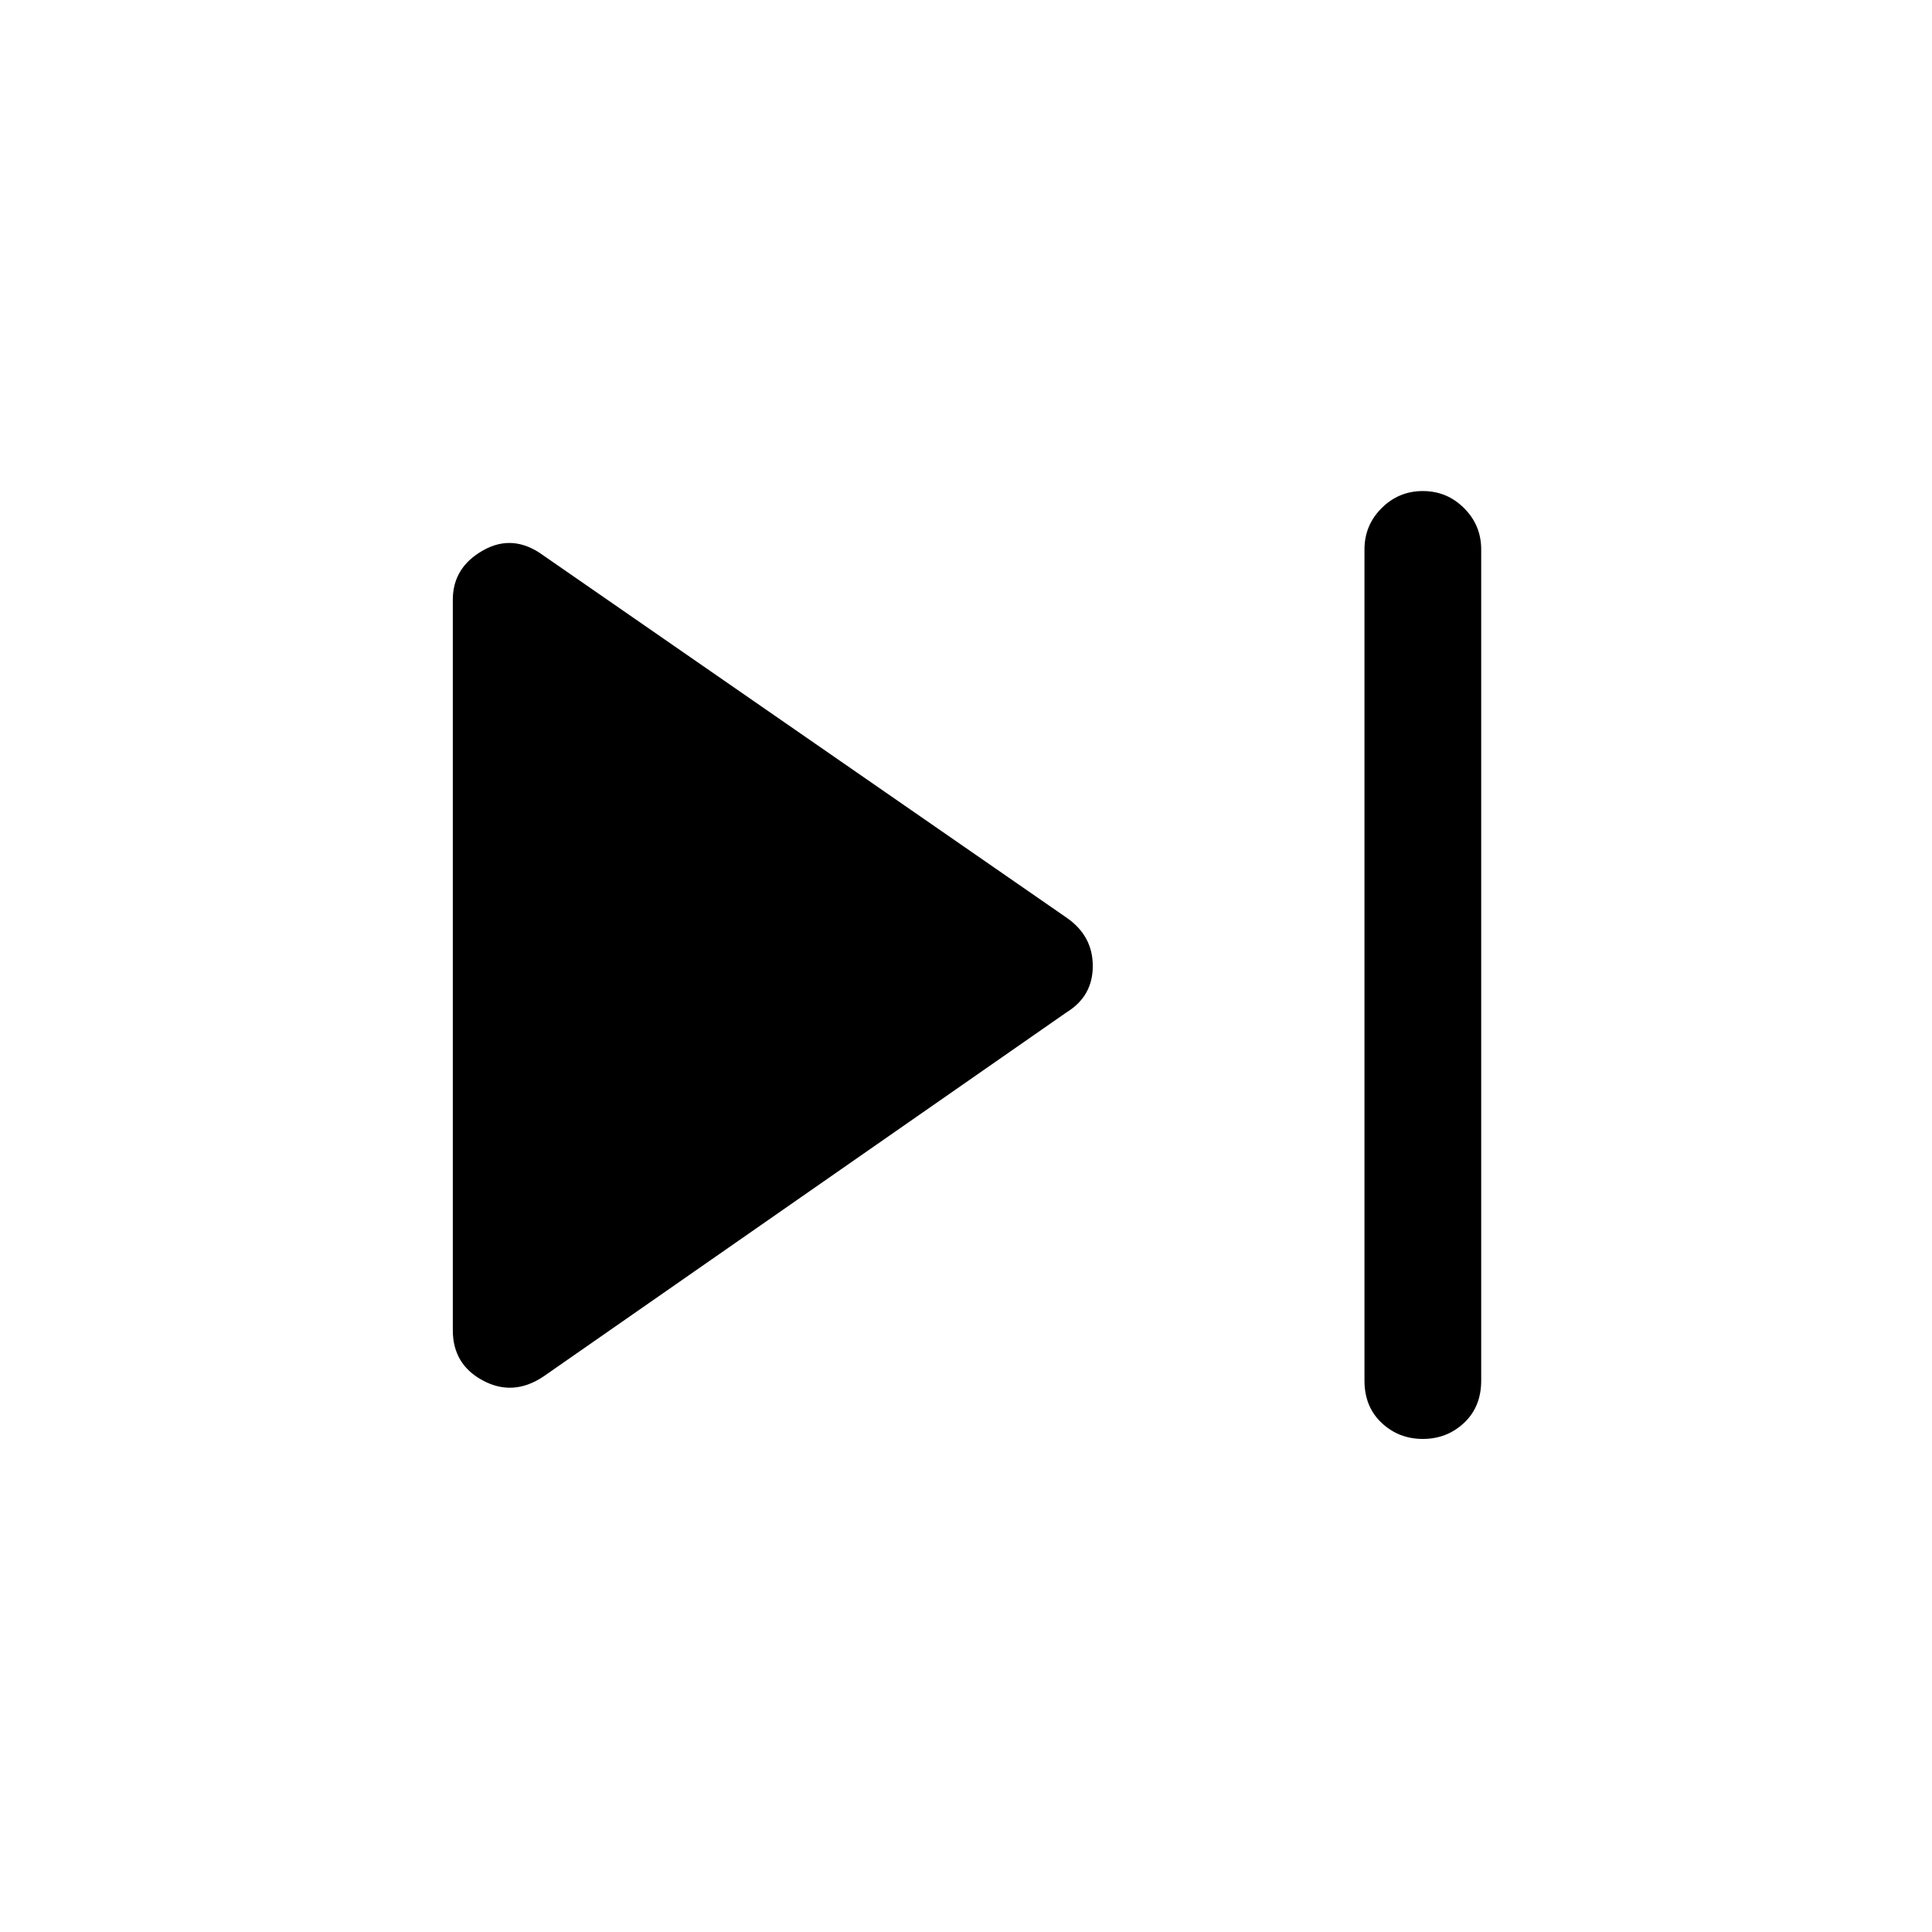 <svg xmlns="http://www.w3.org/2000/svg" height="48" width="48"><path d="M35.35 35.75q-.6 0-1.025-.4-.425-.4-.425-1.05V13.65q0-.6.425-1.025.425-.425 1.025-.425.6 0 1.025.425.425.425.425 1.025V34.3q0 .65-.425 1.05t-1.025.4ZM13.5 34.2q-.75.5-1.5.1t-.75-1.25V14.9q0-.8.75-1.225.75-.425 1.5.125l13 9q.65.45.65 1.2t-.65 1.15Z"/></svg>